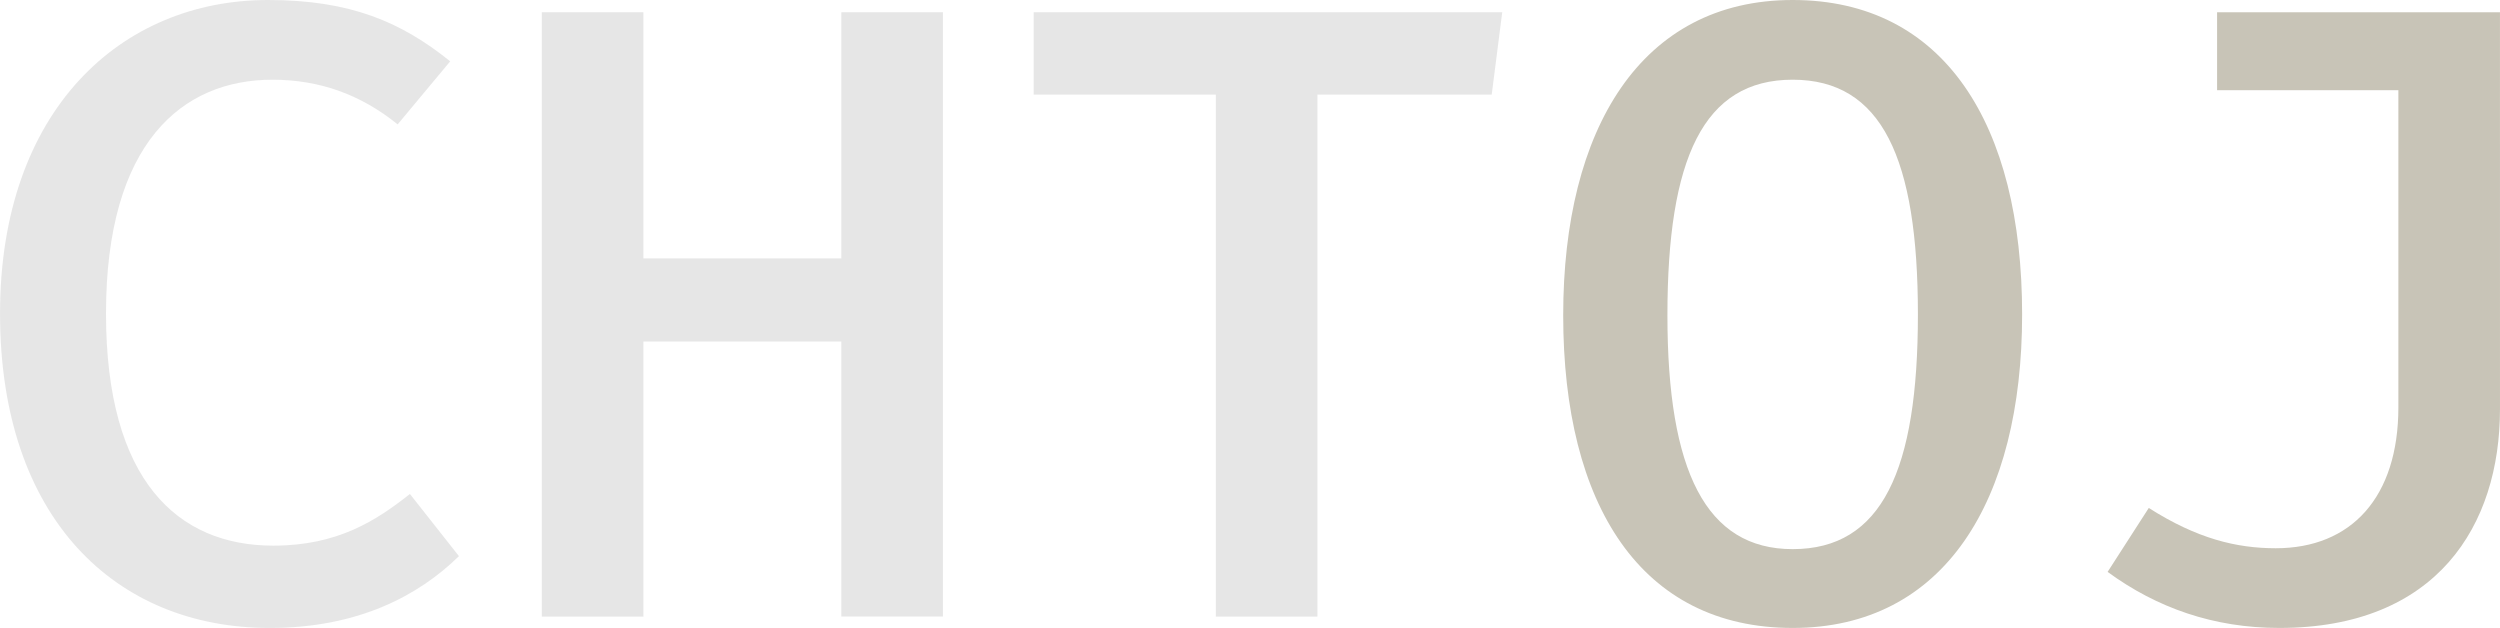 <?xml version="1.0" encoding="UTF-8" standalone="no"?>
<svg
   xmlns:dc="http://purl.org/dc/elements/1.1/"
   xmlns:cc="http://creativecommons.org/ns#"
   xmlns:rdf="http://www.w3.org/1999/02/22-rdf-syntax-ns#"
   xmlns:svg="http://www.w3.org/2000/svg"
   xmlns="http://www.w3.org/2000/svg"
   xmlns:sodipodi="http://sodipodi.sourceforge.net/DTD/sodipodi-0.dtd"
   xmlns:inkscape="http://www.inkscape.org/namespaces/inkscape"
   version="1.1"
   id="Layer_1"
   x="0px"
   y="0px"
   viewBox="0 0 190.704 47.903"
   xml:space="preserve"
   sodipodi:docname="chtoj_logo.svg"
   inkscape:version="1.0.2 (e86c8708, 2021-01-15)"
   width="50.457mm"
   height="12.674mm"
   inkscape:export-filename="/Users/theanht1/Pictures/chtoj_logo.png"
   inkscape:export-xdpi="151.01929"
   inkscape:export-ydpi="151.01929"><defs
     id="defs1545" /><sodipodi:namedview
     pagecolor="#ffffff"
     bordercolor="#666666"
     borderopacity="1"
     objecttolerance="10"
     gridtolerance="10"
     guidetolerance="10"
     inkscape:pageopacity="0"
     inkscape:pageshadow="2"
     inkscape:window-width="1219"
     inkscape:window-height="725"
     id="namedview1543"
     showgrid="false"
     inkscape:zoom="1.0064517"
     inkscape:cx="18.778433"
     inkscape:cy="51.95891"
     inkscape:window-x="0"
     inkscape:window-y="323"
     inkscape:window-maximized="0"
     inkscape:current-layer="g1540"
     units="mm"
     inkscape:snap-object-midpoints="false"
     fit-margin-top="0"
     fit-margin-left="0"
     fit-margin-right="0"
     fit-margin-bottom="0"
     showguides="false" /><style
     type="text/css"
     id="style1534">.st0{fill-rule:evenodd;clip-rule:evenodd;fill:#EC6F59;} .st1{fill-rule:evenodd;clip-rule:evenodd;fill:#FAD15C;}</style><g
     id="g1540"
     transform="translate(-8.236,-11.261)"><g
       aria-label="CHTOJ"
       id="text1588"
       style="font-style:normal;font-weight:normal;font-size:66.81px;line-height:1.25;font-family:sans-serif;fill:#ec6f59;fill-opacity:1;stroke:none;stroke-width:1.67"><path
         d="m 28.68,11.261 c -11.224,0 -20.444,8.418 -20.444,23.918 0,15.633 8.819,23.985 20.577,23.985 6.748,0 11.358,-2.472 14.431,-5.478 l -3.741,-4.743 c -2.539,2.004 -5.478,3.942 -10.422,3.942 -7.282,0 -12.761,-4.944 -12.761,-17.705 0,-13.028 5.812,-17.838 12.694,-17.838 3.608,0 6.748,1.136 9.554,3.407 L 42.576,15.938 C 38.835,12.931 34.96,11.261 28.68,11.261 Z"
         style="font-style:normal;font-variant:normal;font-weight:500;font-stretch:normal;font-size:66.81px;font-family:'Fira Mono for Powerline';-inkscape-font-specification:'Fira Mono for Powerline, Medium';font-variant-ligatures:normal;font-variant-caps:normal;font-variant-numeric:normal;font-variant-east-asian:normal;opacity:0.99;fill:#e6e6e6;fill-opacity:1;stroke-width:1.67"
         id="path3604" /><path
         d="m 72.414,58.295 h 7.75 V 12.196 H 72.414 V 30.97 H 57.315 V 12.196 H 49.565 V 58.295 h 7.75 V 37.317 h 15.099 z"
         style="font-style:normal;font-variant:normal;font-weight:500;font-stretch:normal;font-size:66.81px;font-family:'Fira Mono for Powerline';-inkscape-font-specification:'Fira Mono for Powerline, Medium';font-variant-ligatures:normal;font-variant-caps:normal;font-variant-numeric:normal;font-variant-east-asian:normal;opacity:0.99;fill:#e6e6e6;fill-opacity:1;stroke-width:1.67"
         id="path3606" /><path
         d="m 108.732,18.476 h 13.295 l 0.802,-6.28 H 87.086 v 6.28 H 100.982 V 58.295 h 7.75 z"
         style="font-style:normal;font-variant:normal;font-weight:500;font-stretch:normal;font-size:66.81px;font-family:'Fira Mono for Powerline';-inkscape-font-specification:'Fira Mono for Powerline, Medium';font-variant-ligatures:normal;font-variant-caps:normal;font-variant-numeric:normal;font-variant-east-asian:normal;opacity:0.99;fill:#e6e6e6;fill-opacity:1;stroke-width:1.67"
         id="path3608" /><path
         d="m 162.488,35.246 c 0,-14.498 -5.946,-23.985 -17.504,-23.985 -11.558,0 -17.504,9.821 -17.504,24.051 0,14.498 5.946,23.851 17.504,23.851 11.558,0 17.504,-9.687 17.504,-23.918 z m -7.95,0 c 0,11.892 -2.739,17.905 -9.554,17.905 -6.614,0 -9.554,-5.946 -9.554,-17.838 0,-11.959 2.739,-17.972 9.554,-17.972 6.815,0 9.554,6.013 9.554,17.905 z"
         style="font-style:normal;font-variant:normal;font-weight:500;font-stretch:normal;font-size:66.81px;font-family:'Fira Mono for Powerline';-inkscape-font-specification:'Fira Mono for Powerline, Medium';font-variant-ligatures:normal;font-variant-caps:normal;font-variant-numeric:normal;font-variant-east-asian:normal;fill:#c8c4b7;stroke-width:1.67"
         id="path3610" /><path
         d="m 198.94,12.196 h -21.58 v 5.946 h 13.83 v 24.185 c 0,6.881 -3.608,10.756 -9.353,10.756 -3.006,0 -6.013,-0.735 -9.687,-3.073 l -3.14,4.877 c 3.741,2.739 8.084,4.276 13.095,4.276 12.026,0 16.836,-7.817 16.836,-16.702 z"
         style="font-style:normal;font-variant:normal;font-weight:500;font-stretch:normal;font-size:66.81px;font-family:'Fira Mono for Powerline';-inkscape-font-specification:'Fira Mono for Powerline, Medium';font-variant-ligatures:normal;font-variant-caps:normal;font-variant-numeric:normal;font-variant-east-asian:normal;fill:#c8c4b7;stroke-width:1.67"
         id="path3612" /></g></g></svg>
